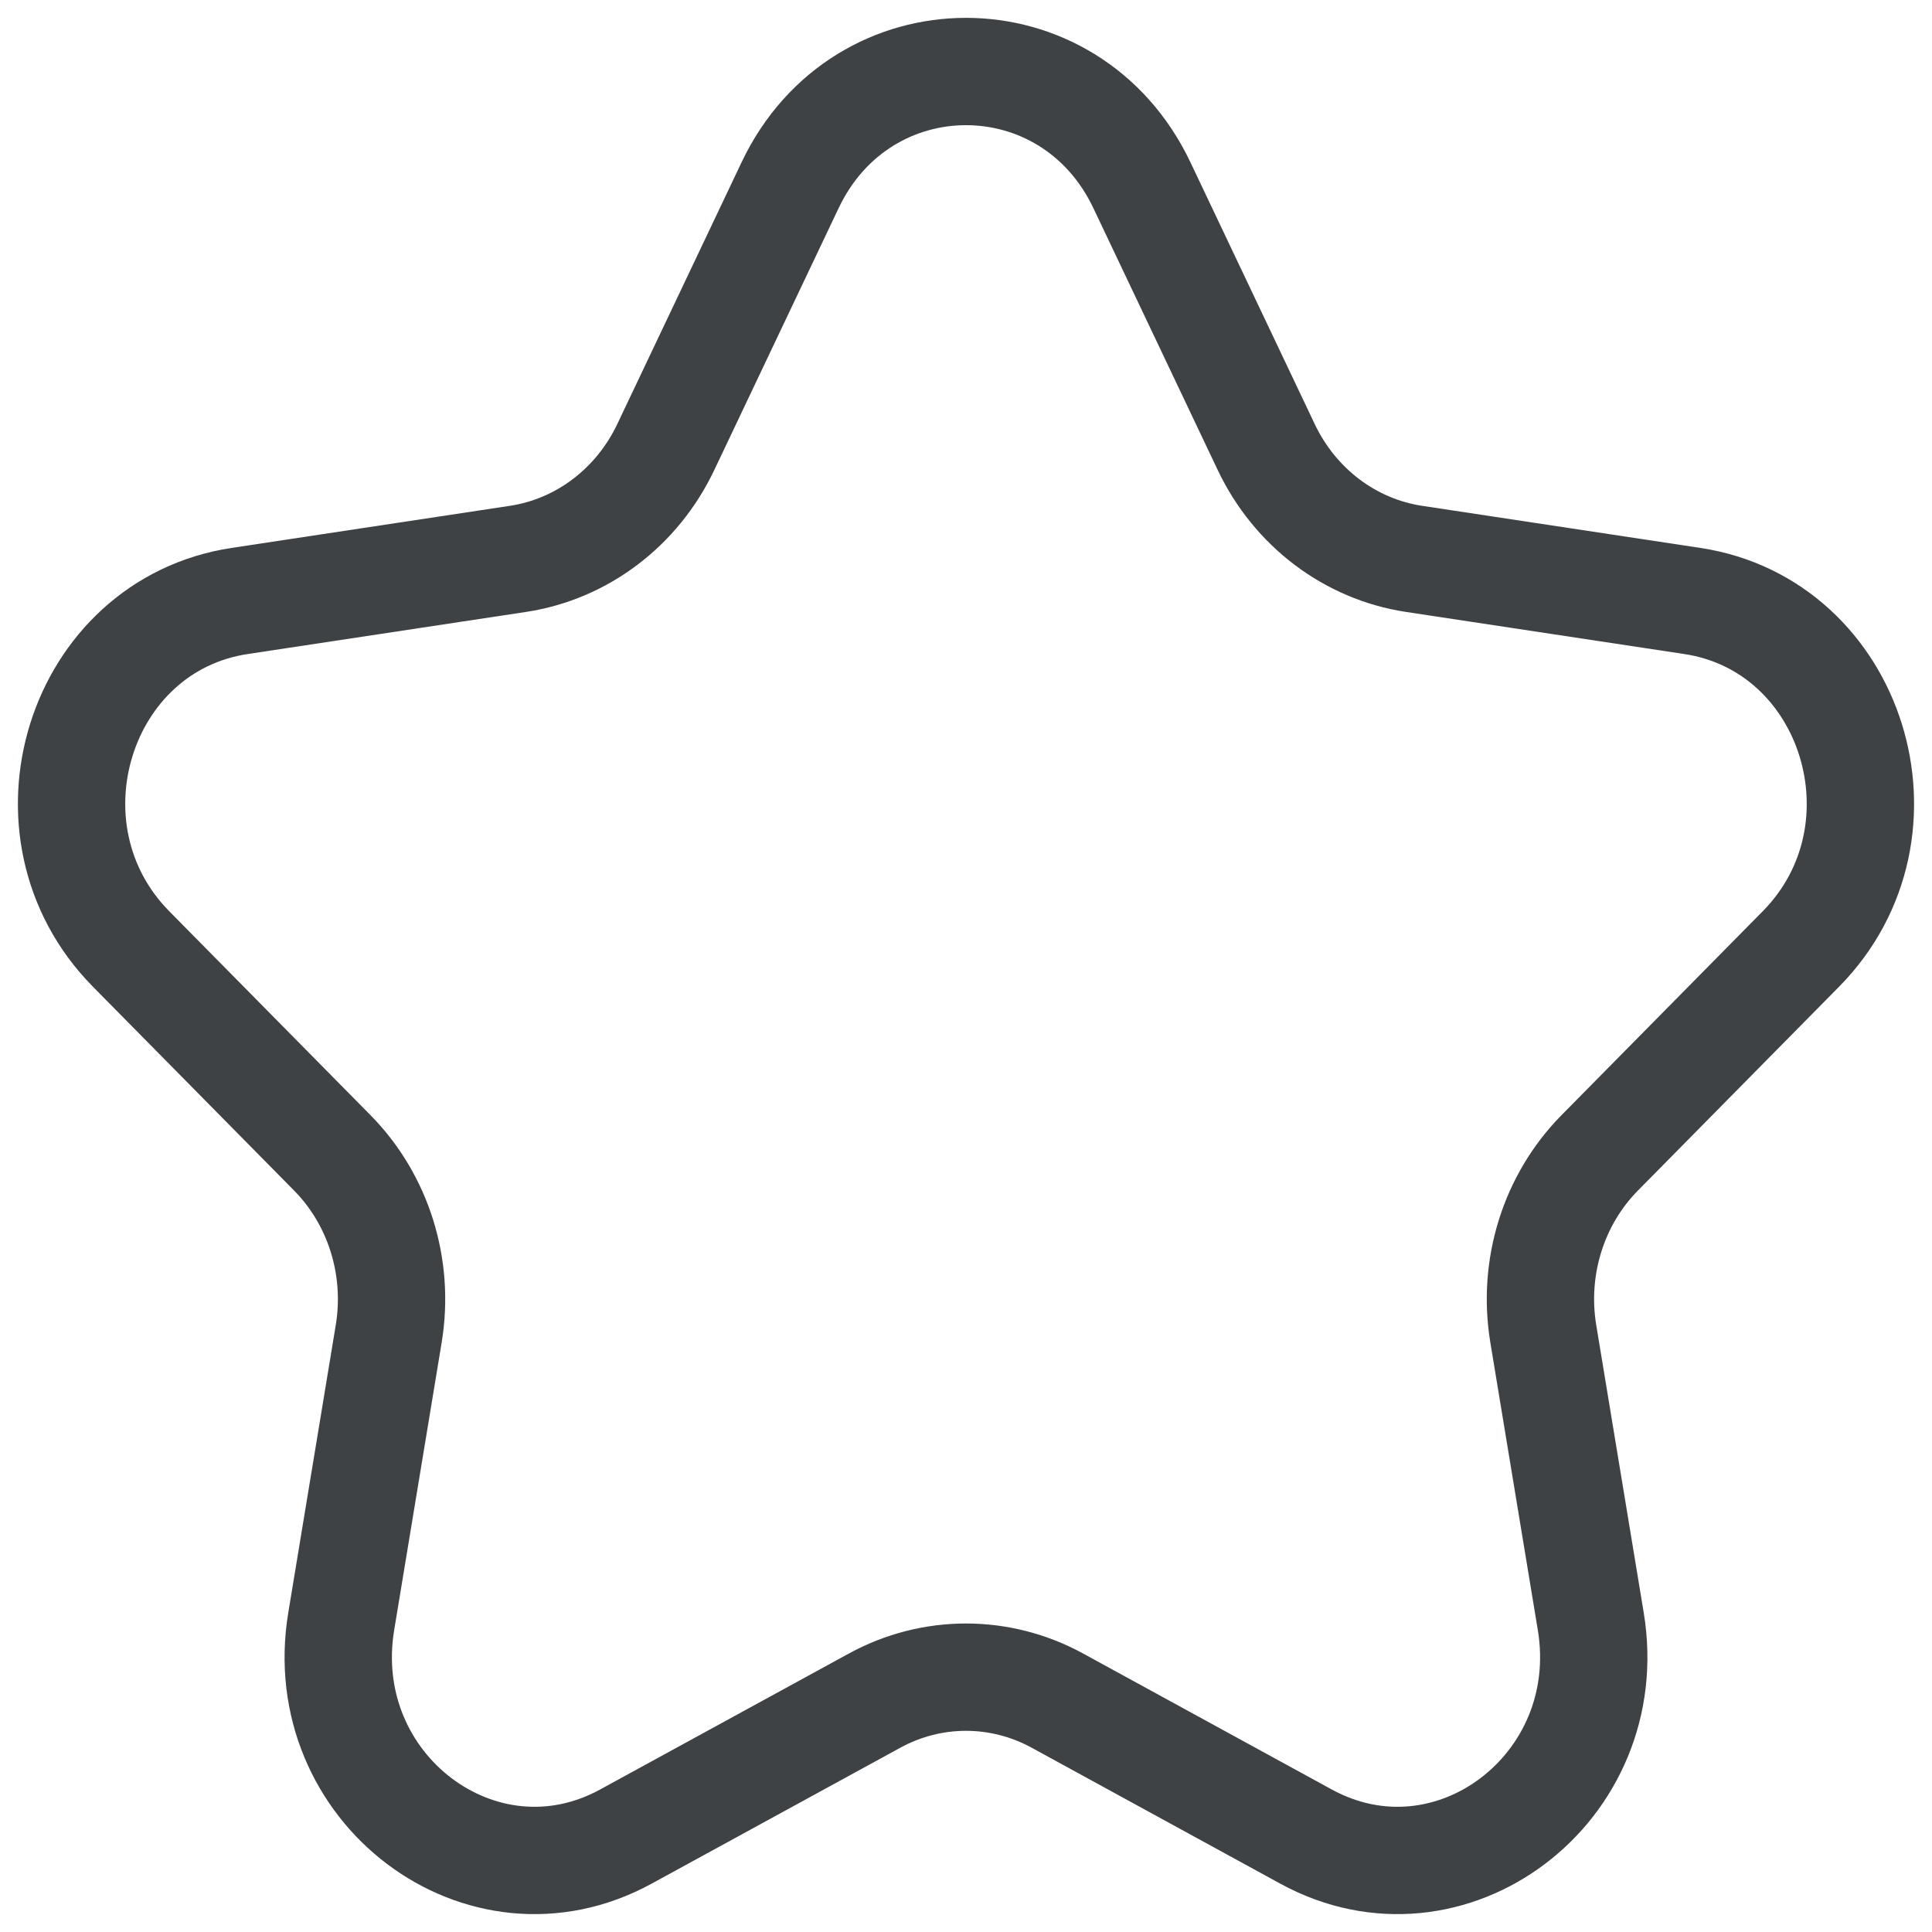 <svg width="18" height="18" viewBox="0 0 18 18" fill="none" xmlns="http://www.w3.org/2000/svg">
<path d="M7.361 1.726C8.031 0.313 9.969 0.313 10.639 1.726L11.798 4.167C12.065 4.728 12.579 5.117 13.175 5.207L15.766 5.599C17.265 5.825 17.864 7.741 16.779 8.841L14.904 10.741C14.473 11.178 14.277 11.807 14.378 12.424L14.821 15.107C15.077 16.66 13.51 17.844 12.168 17.111L9.851 15.844C9.318 15.553 8.682 15.553 8.149 15.844L5.831 17.111C4.49 17.844 2.923 16.66 3.179 15.107L3.622 12.424C3.723 11.807 3.527 11.178 3.096 10.741L1.221 8.841C0.136 7.741 0.734 5.825 2.234 5.599L4.825 5.207C5.421 5.117 5.935 4.728 6.202 4.167L7.361 1.726Z" stroke="#101316" stroke-opacity="0.8" stroke-linejoin="round"/>
</svg>
